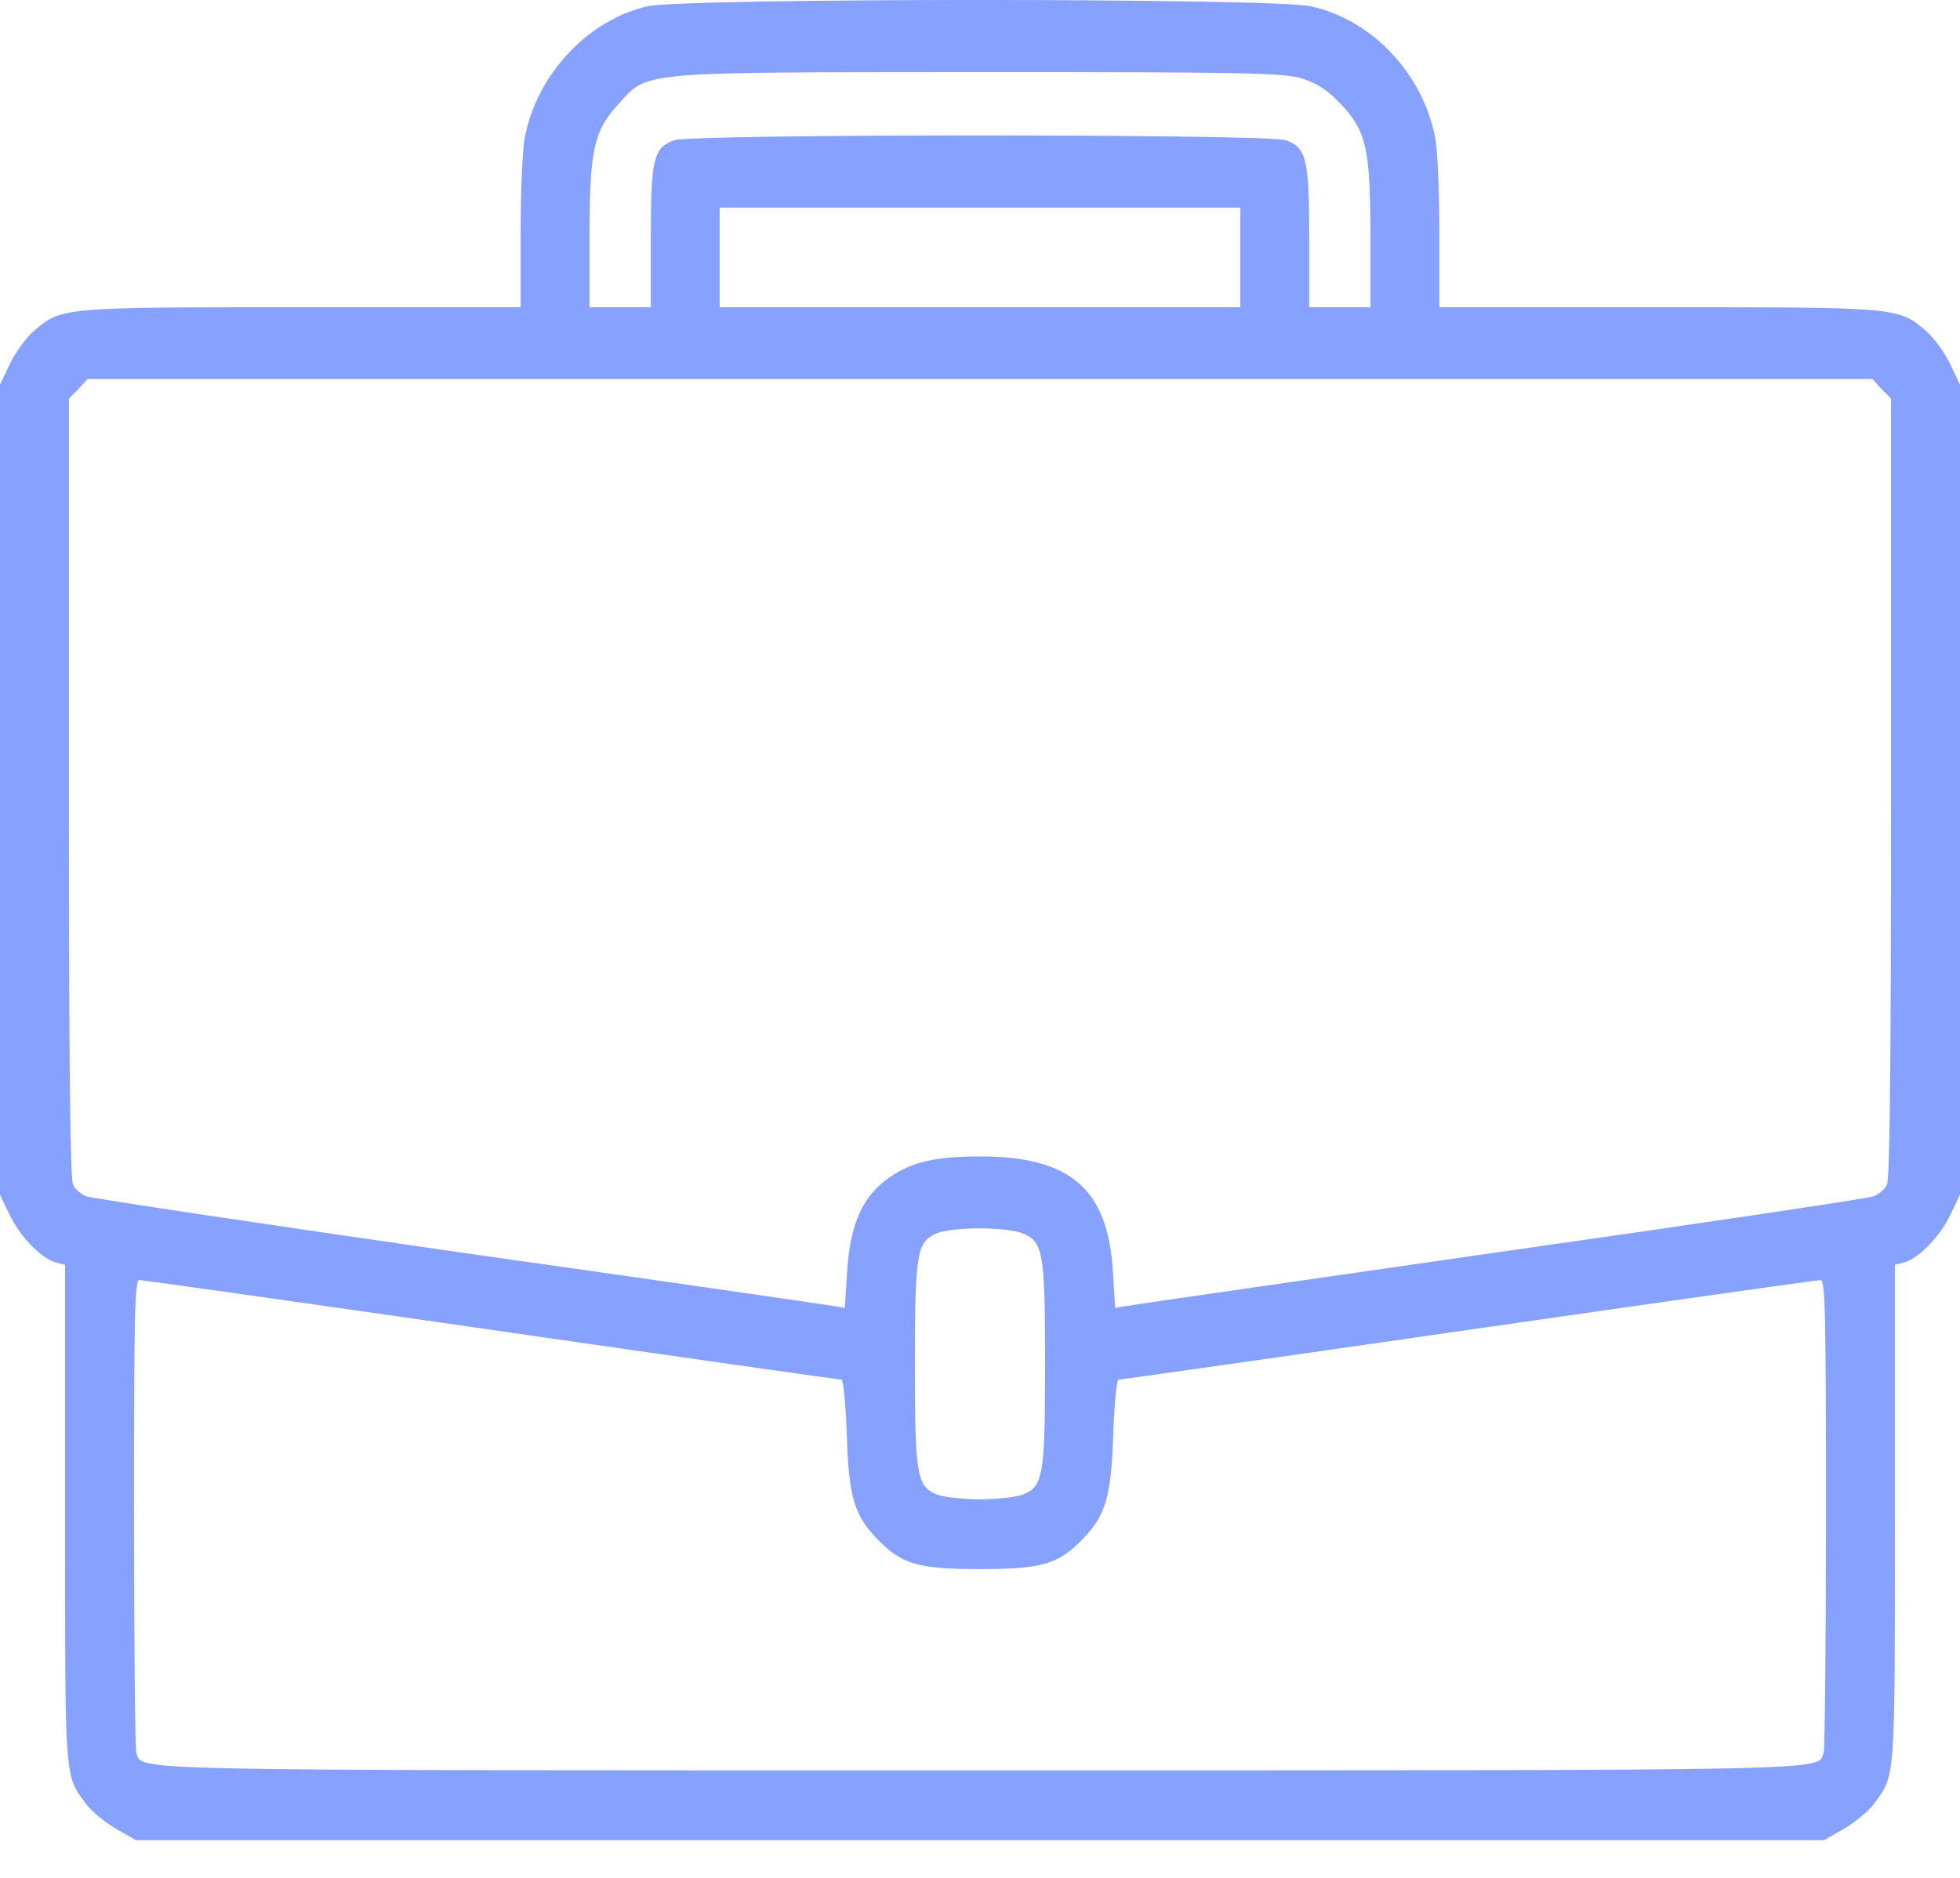 <svg width="24" height="23" viewBox="0 0 24 23" fill="none" xmlns="http://www.w3.org/2000/svg">
<path d="M7.927 0.077C7.191 0.248 6.562 0.922 6.422 1.708C6.398 1.849 6.375 2.372 6.375 2.865V3.763H3.689C0.741 3.763 0.755 3.763 0.412 4.056C0.319 4.139 0.188 4.315 0.122 4.457L0 4.711V9.672V14.633L0.122 14.886C0.248 15.15 0.511 15.419 0.689 15.463L0.797 15.492V18.539C0.797 21.835 0.787 21.732 1.05 22.089C1.116 22.181 1.284 22.318 1.416 22.396L1.664 22.538H12H22.336L22.584 22.396C22.716 22.318 22.884 22.181 22.95 22.089C23.212 21.732 23.203 21.835 23.203 18.539V15.492L23.311 15.463C23.489 15.419 23.752 15.15 23.878 14.886L24 14.633V9.672V4.711L23.878 4.457C23.812 4.315 23.681 4.139 23.587 4.056C23.245 3.763 23.259 3.763 20.311 3.763H17.625V2.865C17.625 2.372 17.602 1.849 17.578 1.708C17.433 0.912 16.809 0.243 16.05 0.077C15.586 -0.026 8.381 -0.026 7.927 0.077ZM15.942 0.961C16.125 1.019 16.256 1.102 16.411 1.268C16.73 1.6 16.781 1.82 16.781 2.894V3.763H16.406H16.031V2.909C16.031 1.947 15.998 1.81 15.745 1.718C15.534 1.639 8.466 1.639 8.255 1.718C8.002 1.81 7.969 1.947 7.969 2.909V3.763H7.594H7.219V2.894C7.219 1.849 7.27 1.61 7.561 1.288C7.941 0.868 7.753 0.887 11.981 0.883C15.253 0.883 15.717 0.892 15.942 0.961ZM15.188 3.153V3.763H12H8.812V3.153V2.543H12H15.188V3.153ZM23.039 4.764L23.156 4.882V9.647C23.156 12.914 23.142 14.447 23.105 14.511C23.081 14.564 23.006 14.628 22.945 14.652C22.884 14.677 20.831 14.984 18.389 15.331C15.947 15.682 13.88 15.98 13.8 15.995L13.655 16.019L13.627 15.57C13.566 14.559 13.106 14.164 12 14.164C11.456 14.164 11.161 14.232 10.889 14.423C10.561 14.652 10.411 14.989 10.373 15.57L10.345 16.019L10.2 15.995C10.12 15.98 8.058 15.682 5.611 15.336C3.169 14.984 1.12 14.677 1.055 14.652C0.994 14.628 0.919 14.564 0.895 14.511C0.858 14.447 0.844 12.914 0.844 9.647V4.882L0.961 4.764L1.073 4.642H12H22.927L23.039 4.764ZM12.534 15.111C12.773 15.214 12.797 15.345 12.797 16.713C12.797 18.085 12.773 18.212 12.516 18.309C12.431 18.339 12.197 18.363 12 18.363C11.803 18.363 11.569 18.339 11.484 18.309C11.227 18.212 11.203 18.085 11.203 16.713C11.203 15.36 11.227 15.219 11.456 15.111C11.648 15.023 12.333 15.023 12.534 15.111ZM6.019 16.288C8.353 16.625 10.28 16.898 10.303 16.898C10.327 16.898 10.355 17.201 10.369 17.567C10.392 18.324 10.458 18.558 10.739 18.846C11.039 19.159 11.236 19.218 12 19.218C12.764 19.218 12.961 19.159 13.261 18.846C13.542 18.558 13.608 18.324 13.631 17.567C13.645 17.201 13.673 16.898 13.697 16.898C13.72 16.898 15.647 16.625 17.981 16.288C20.316 15.951 22.256 15.678 22.294 15.678C22.35 15.678 22.359 16.107 22.359 18.529C22.359 20.096 22.345 21.42 22.331 21.464C22.247 21.693 22.72 21.683 12 21.683C1.28 21.683 1.753 21.693 1.669 21.464C1.655 21.42 1.641 20.096 1.641 18.529C1.641 16.107 1.65 15.678 1.706 15.678C1.744 15.678 3.684 15.951 6.019 16.288Z" fill="#86A1FF"/>
</svg>
